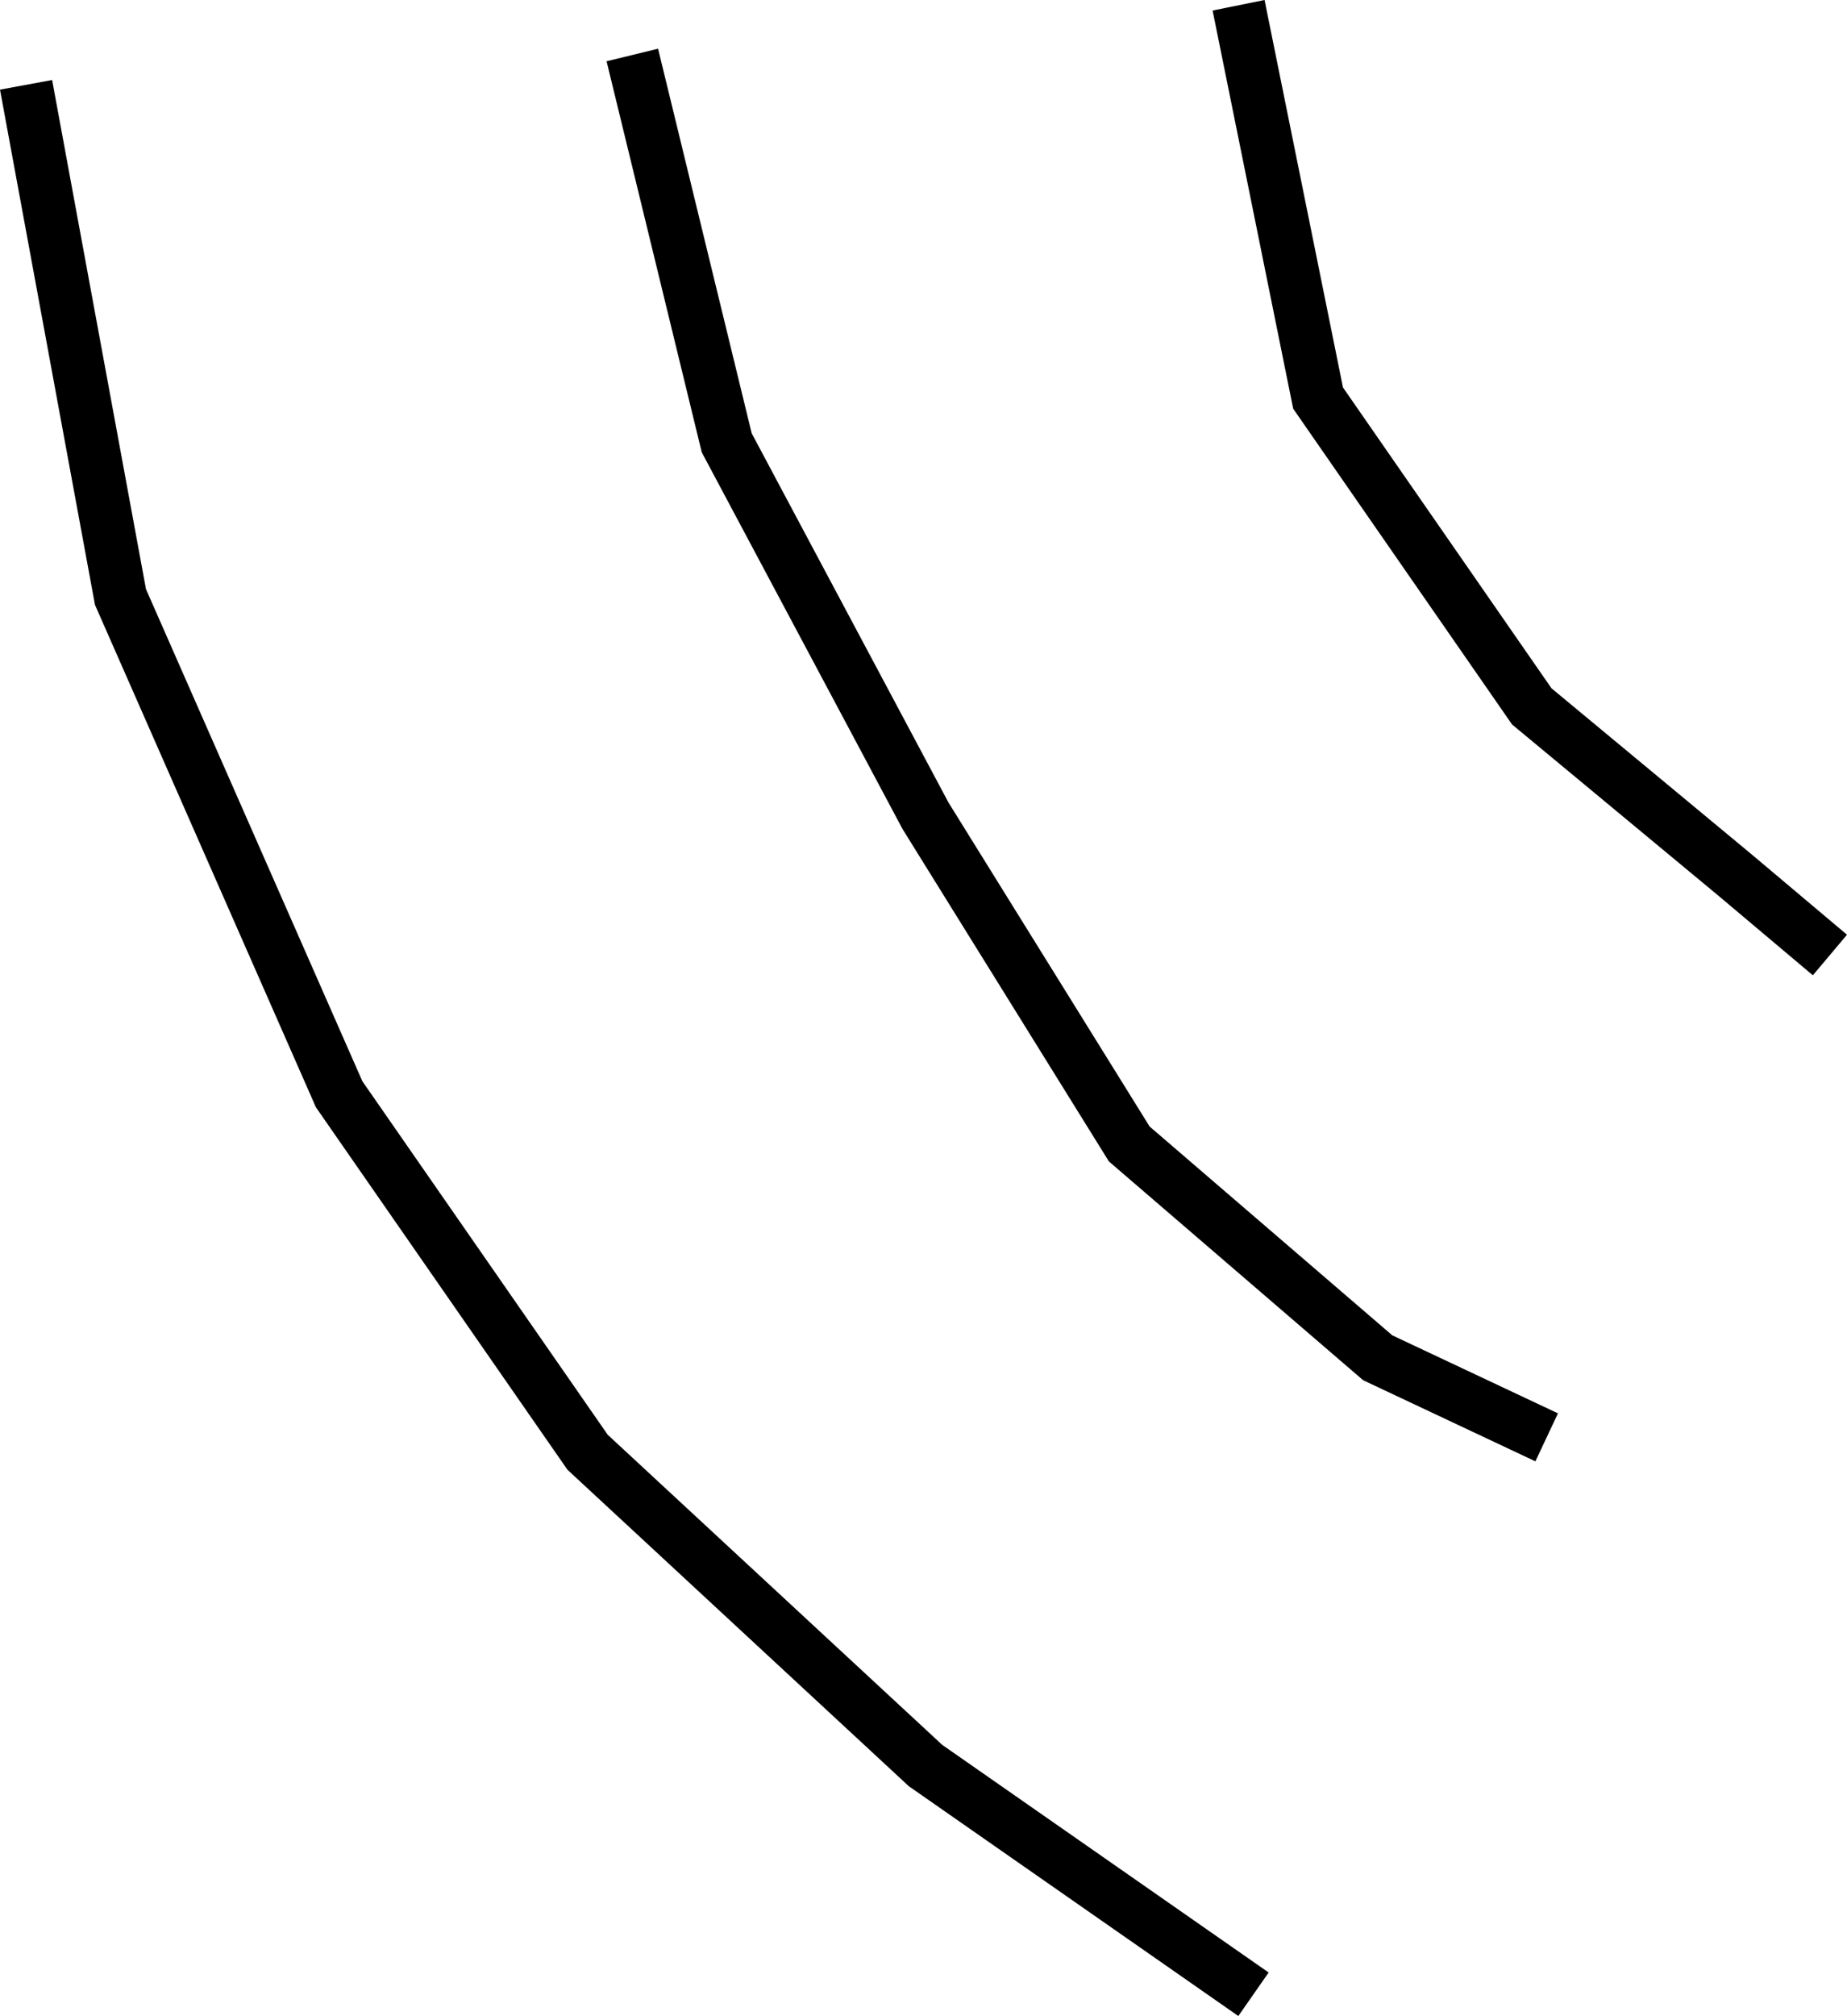 <?xml version="1.0" encoding="UTF-8" standalone="no"?>
<svg
   width="526.791"
   height="574.631"
   viewBox="0 0 526.791 574.631"
   version="1.1"
   id="svg14"
   sodipodi:docname="FOGSIG01.hpgl.svg"
   inkscape:version="1.1.2 (0a00cf5339, 2022-02-04)"
   xmlns:inkscape="http://www.inkscape.org/namespaces/inkscape"
   xmlns:sodipodi="http://sodipodi.sourceforge.net/DTD/sodipodi-0.dtd"
   xmlns="http://www.w3.org/2000/svg"
   xmlns:svg="http://www.w3.org/2000/svg">
  <defs
     id="defs18" />
  <sodipodi:namedview
     id="namedview16"
     pagecolor="#ffffff"
     bordercolor="#666666"
     borderopacity="1.0"
     inkscape:pageshadow="2"
     inkscape:pageopacity="0.0"
     inkscape:pagecheckerboard="0"
     showgrid="false"
     inkscape:zoom="1.2682364"
     inkscape:cx="261.78085"
     inkscape:cy="-1374.7437"
     inkscape:window-width="1495"
     inkscape:window-height="970"
     inkscape:window-x="0"
     inkscape:window-y="32"
     inkscape:window-maximized="0"
     inkscape:current-layer="svg14" />
  <g
     id="g2"
     transform="translate(4.869,-1658.185)" />
  <g
     style="fill:none;stroke:#000000;stroke-width:1mm"
     id="g4"
     transform="translate(4.869,-1658.185)" />
  <g
     style="fill:none;stroke:#000000;stroke-width:4mm"
     id="g12"
     transform="translate(4.869,-1658.185)">
    <path
       d="m 2.565,1682.362 26.929,145.985 62.362,141.732 70.866,102.047 96.378,89.292 93.544,65.196"
       id="path6" />
    <path
       d="m 175.478,1673.858 26.929,110.552 56.693,106.299 58.11,93.543 70.867,60.945 48.189,22.677"
       id="path8" />
    <path
       d="m 348.392,1659.685 22.677,111.969 60.945,87.874 58.11,48.189 26.929,22.677"
       id="path10" />
  </g>
</svg>
